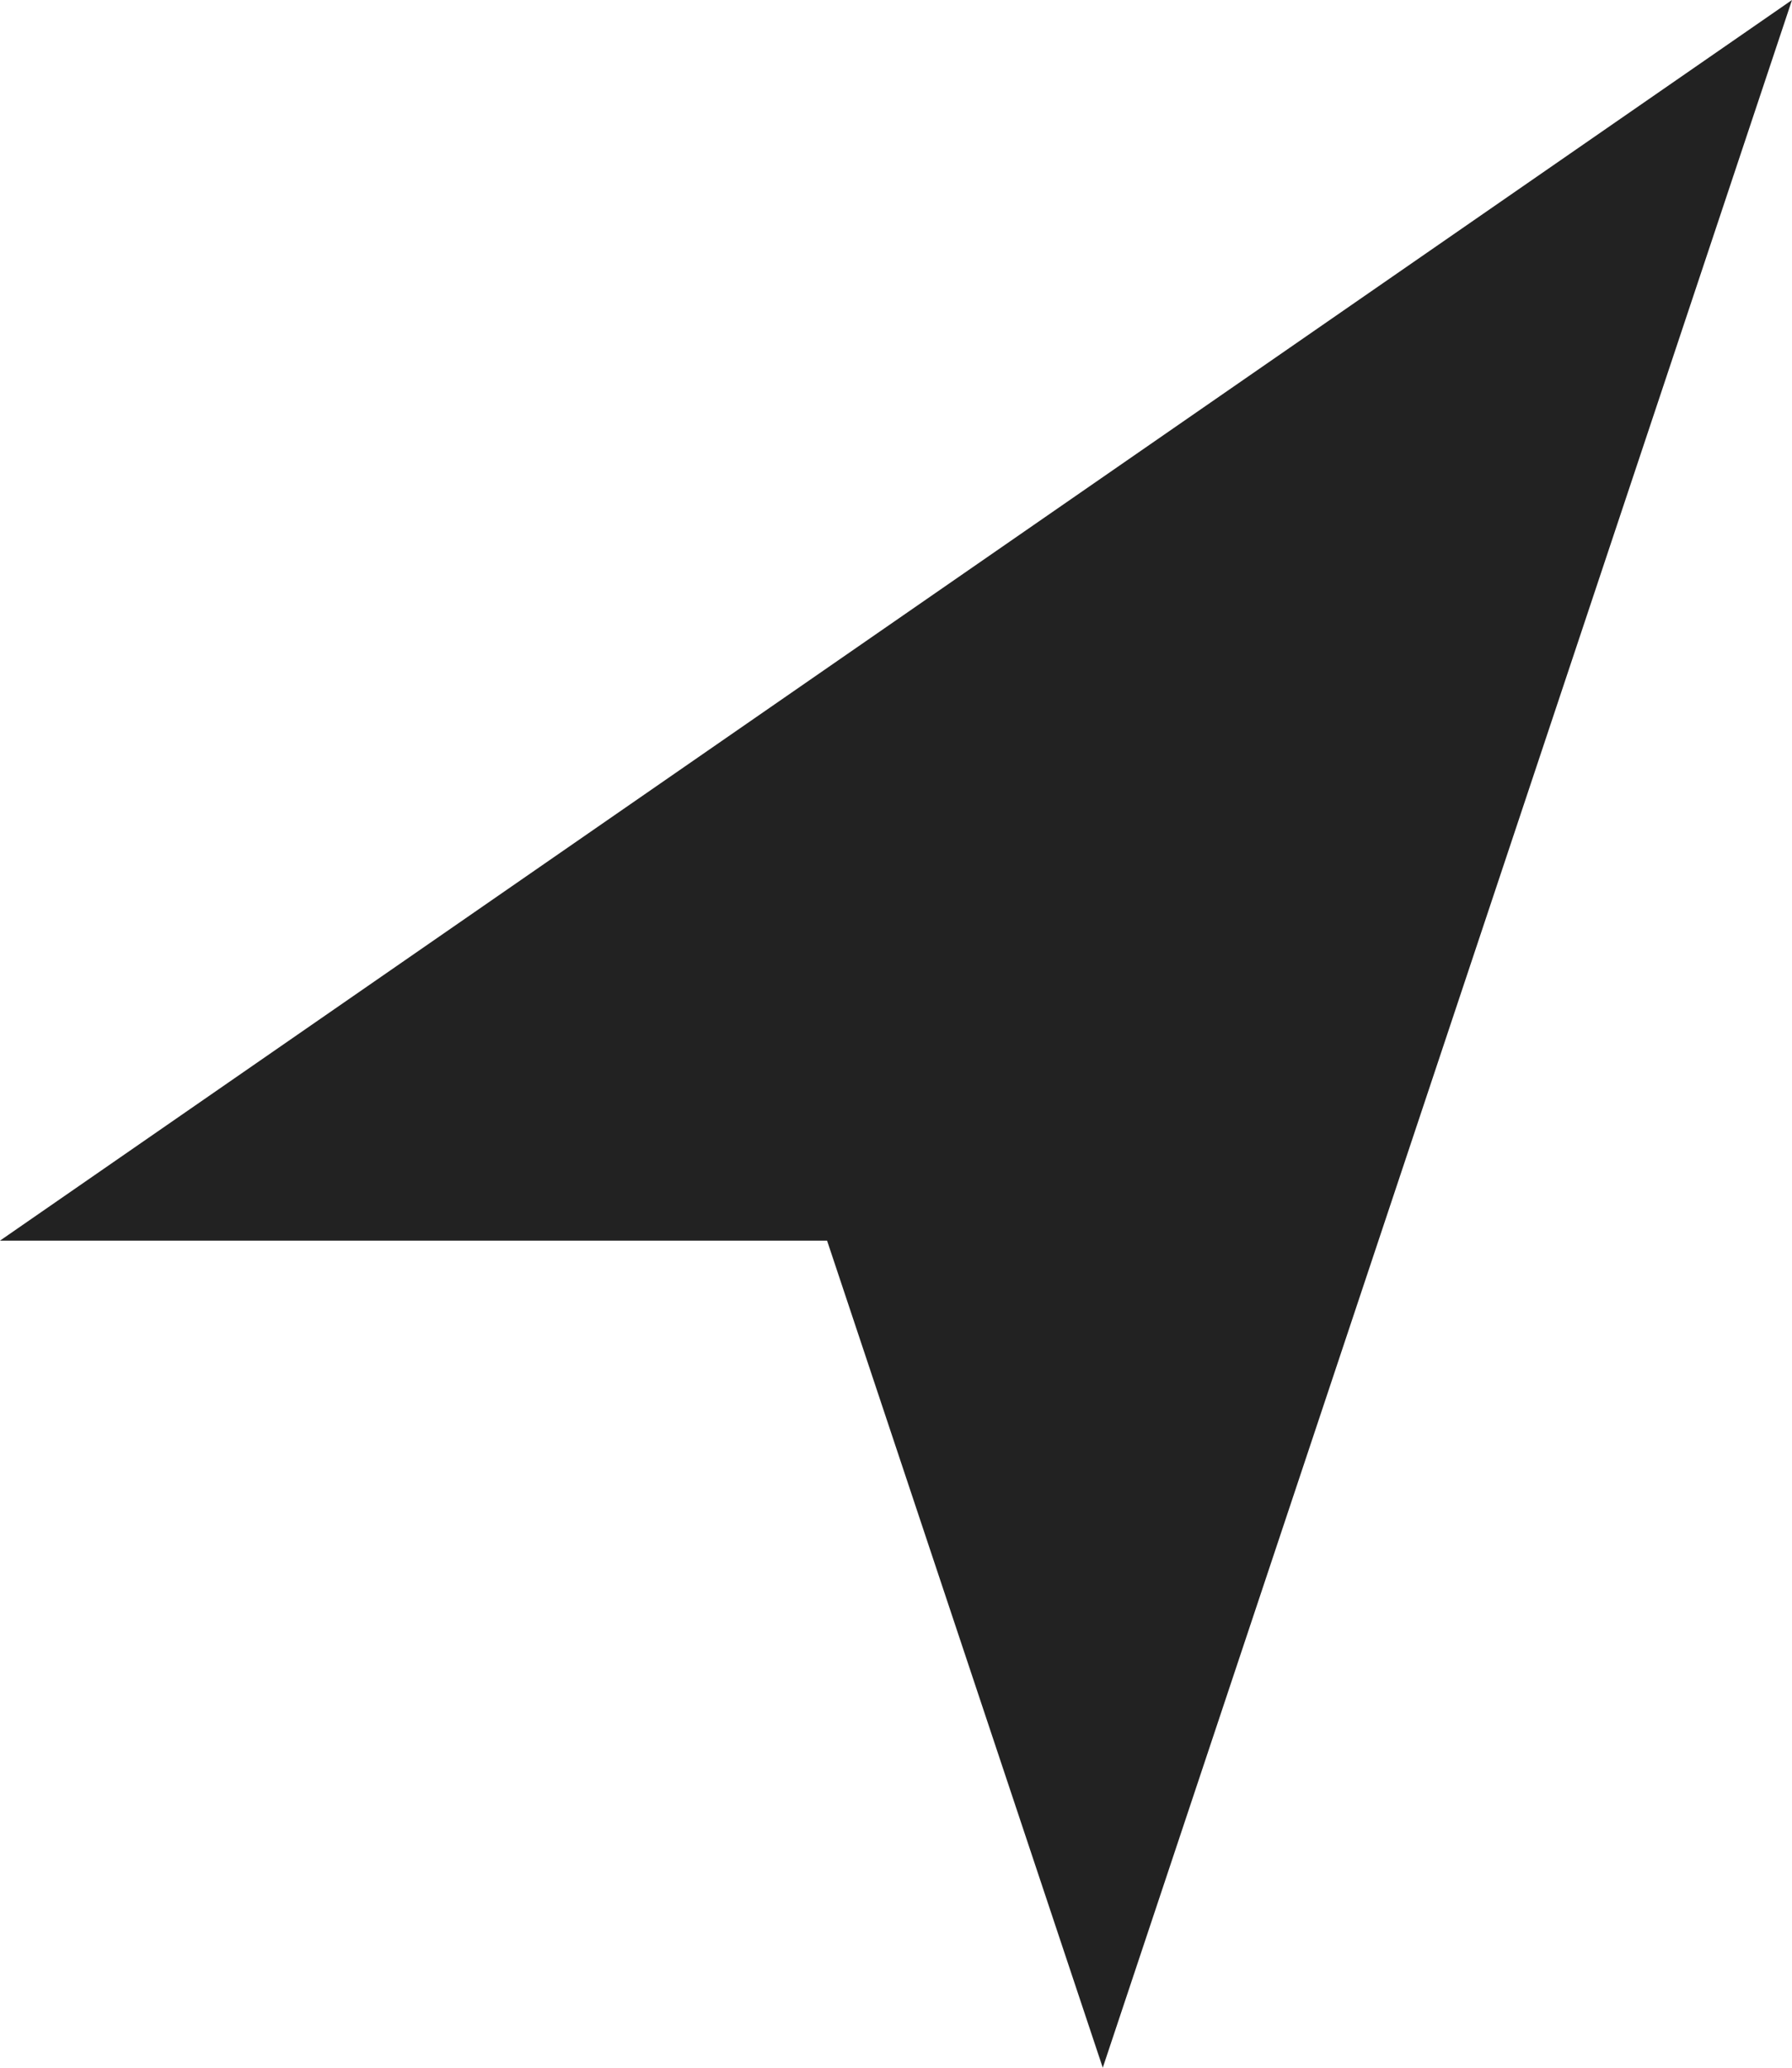<svg xmlns="http://www.w3.org/2000/svg" width="13" height="15" viewBox="0 0 13 15">
    <g fill="none" fill-rule="evenodd">
        <path d="M-1-1h16v16H-1z"/>
        <path fill="#222" d="M6 9H0l13-9-5 15z"/>
    </g>
</svg>
